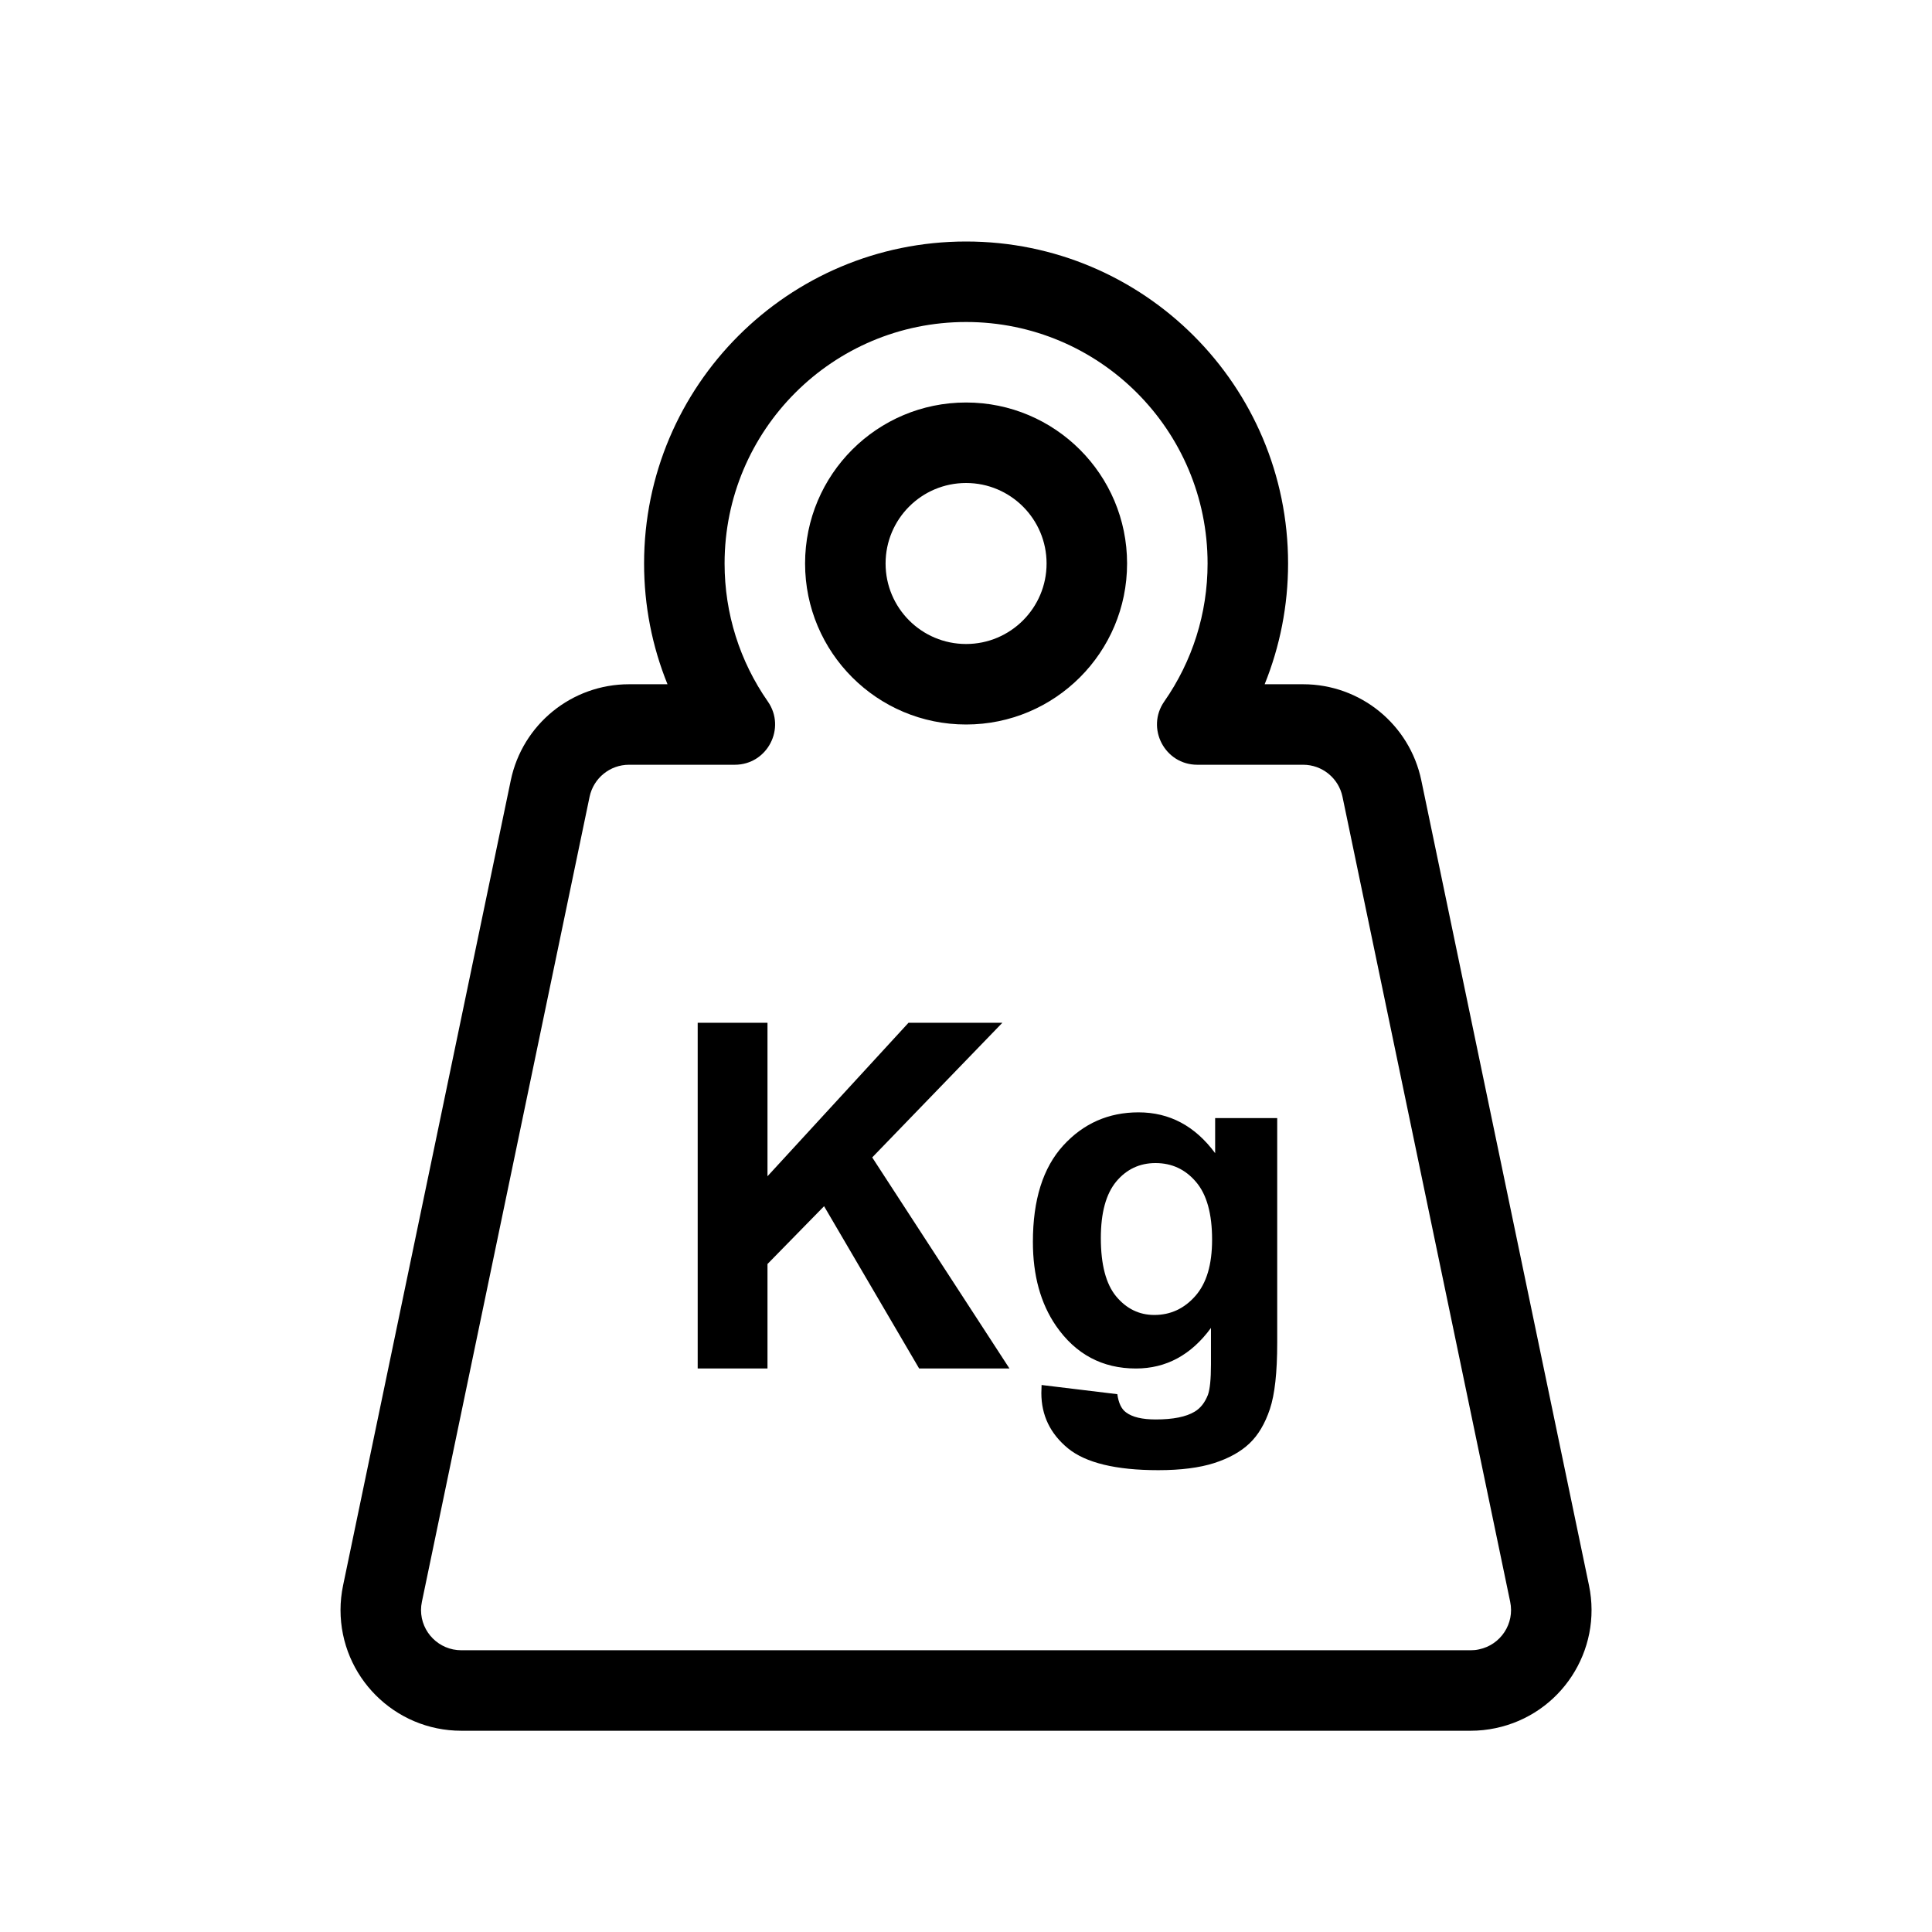 <svg width="24" height="24" viewBox="0 0 24 24" fill="none" xmlns="http://www.w3.org/2000/svg">
<path fill-rule="evenodd" clip-rule="evenodd" d="M8.667 17V12.705H9.534V14.612L11.286 12.705H12.452L10.835 14.378L12.54 17H11.418L10.237 14.984L9.534 15.702V17H8.667ZM12.939 17.205L13.88 17.319C13.895 17.429 13.931 17.504 13.988 17.545C14.066 17.604 14.189 17.633 14.357 17.633C14.572 17.633 14.733 17.601 14.841 17.536C14.913 17.493 14.967 17.424 15.005 17.328C15.03 17.26 15.043 17.134 15.043 16.95V16.496C14.797 16.832 14.486 17 14.111 17C13.693 17 13.362 16.823 13.118 16.47C12.926 16.19 12.831 15.843 12.831 15.427C12.831 14.905 12.956 14.507 13.207 14.231C13.458 13.956 13.77 13.818 14.143 13.818C14.528 13.818 14.845 13.987 15.095 14.325V13.889H15.866V16.681C15.866 17.048 15.836 17.322 15.775 17.504C15.714 17.686 15.63 17.828 15.52 17.932C15.411 18.035 15.265 18.116 15.082 18.175C14.9 18.233 14.669 18.263 14.389 18.263C13.862 18.263 13.488 18.172 13.267 17.992C13.047 17.811 12.936 17.582 12.936 17.305C12.936 17.277 12.937 17.244 12.939 17.205ZM13.675 15.38C13.675 15.71 13.739 15.952 13.866 16.105C13.994 16.258 14.152 16.335 14.339 16.335C14.541 16.335 14.711 16.256 14.849 16.099C14.988 15.942 15.057 15.709 15.057 15.4C15.057 15.078 14.991 14.839 14.858 14.683C14.725 14.526 14.557 14.448 14.354 14.448C14.157 14.448 13.994 14.525 13.866 14.678C13.739 14.832 13.675 15.065 13.675 15.38ZM12.001 9C10.896 9 10.001 8.105 10.001 7C10.001 5.895 10.896 5 12.001 5C13.105 5 14.001 5.895 14.001 7C14.001 8.105 13.105 9 12.001 9ZM12.001 8C12.553 8 13.001 7.552 13.001 7C13.001 6.448 12.553 6 12.001 6C11.448 6 11.001 6.448 11.001 7C11.001 7.552 11.448 8 12.001 8ZM8.292 8.5C8.101 8.03 8.001 7.522 8.001 7C8.001 4.791 9.792 3 12.001 3C14.21 3 16.001 4.791 16.001 7C16.001 7.522 15.9 8.03 15.71 8.5H16.188C16.898 8.5 17.511 8.998 17.656 9.694L19.739 19.694C19.908 20.505 19.388 21.299 18.577 21.468C18.476 21.489 18.374 21.5 18.271 21.5H5.73C4.902 21.5 4.23 20.828 4.23 20C4.23 19.897 4.241 19.795 4.262 19.694L6.345 9.694C6.49 8.998 7.103 8.5 7.814 8.5H8.292ZM9.538 8.714C9.769 9.045 9.532 9.5 9.128 9.5H7.814C7.577 9.5 7.373 9.666 7.324 9.898L5.241 19.898C5.234 19.932 5.23 19.966 5.23 20C5.23 20.276 5.454 20.5 5.73 20.5H18.271C18.305 20.5 18.339 20.497 18.373 20.489C18.643 20.433 18.817 20.168 18.76 19.898L16.677 9.898C16.629 9.666 16.424 9.5 16.188 9.5H14.873C14.469 9.5 14.232 9.045 14.463 8.714C14.811 8.215 15.001 7.622 15.001 7C15.001 5.343 13.658 4 12.001 4C10.344 4 9.001 5.343 9.001 7C9.001 7.622 9.19 8.215 9.538 8.714Z" fill="black"/>
</svg>
